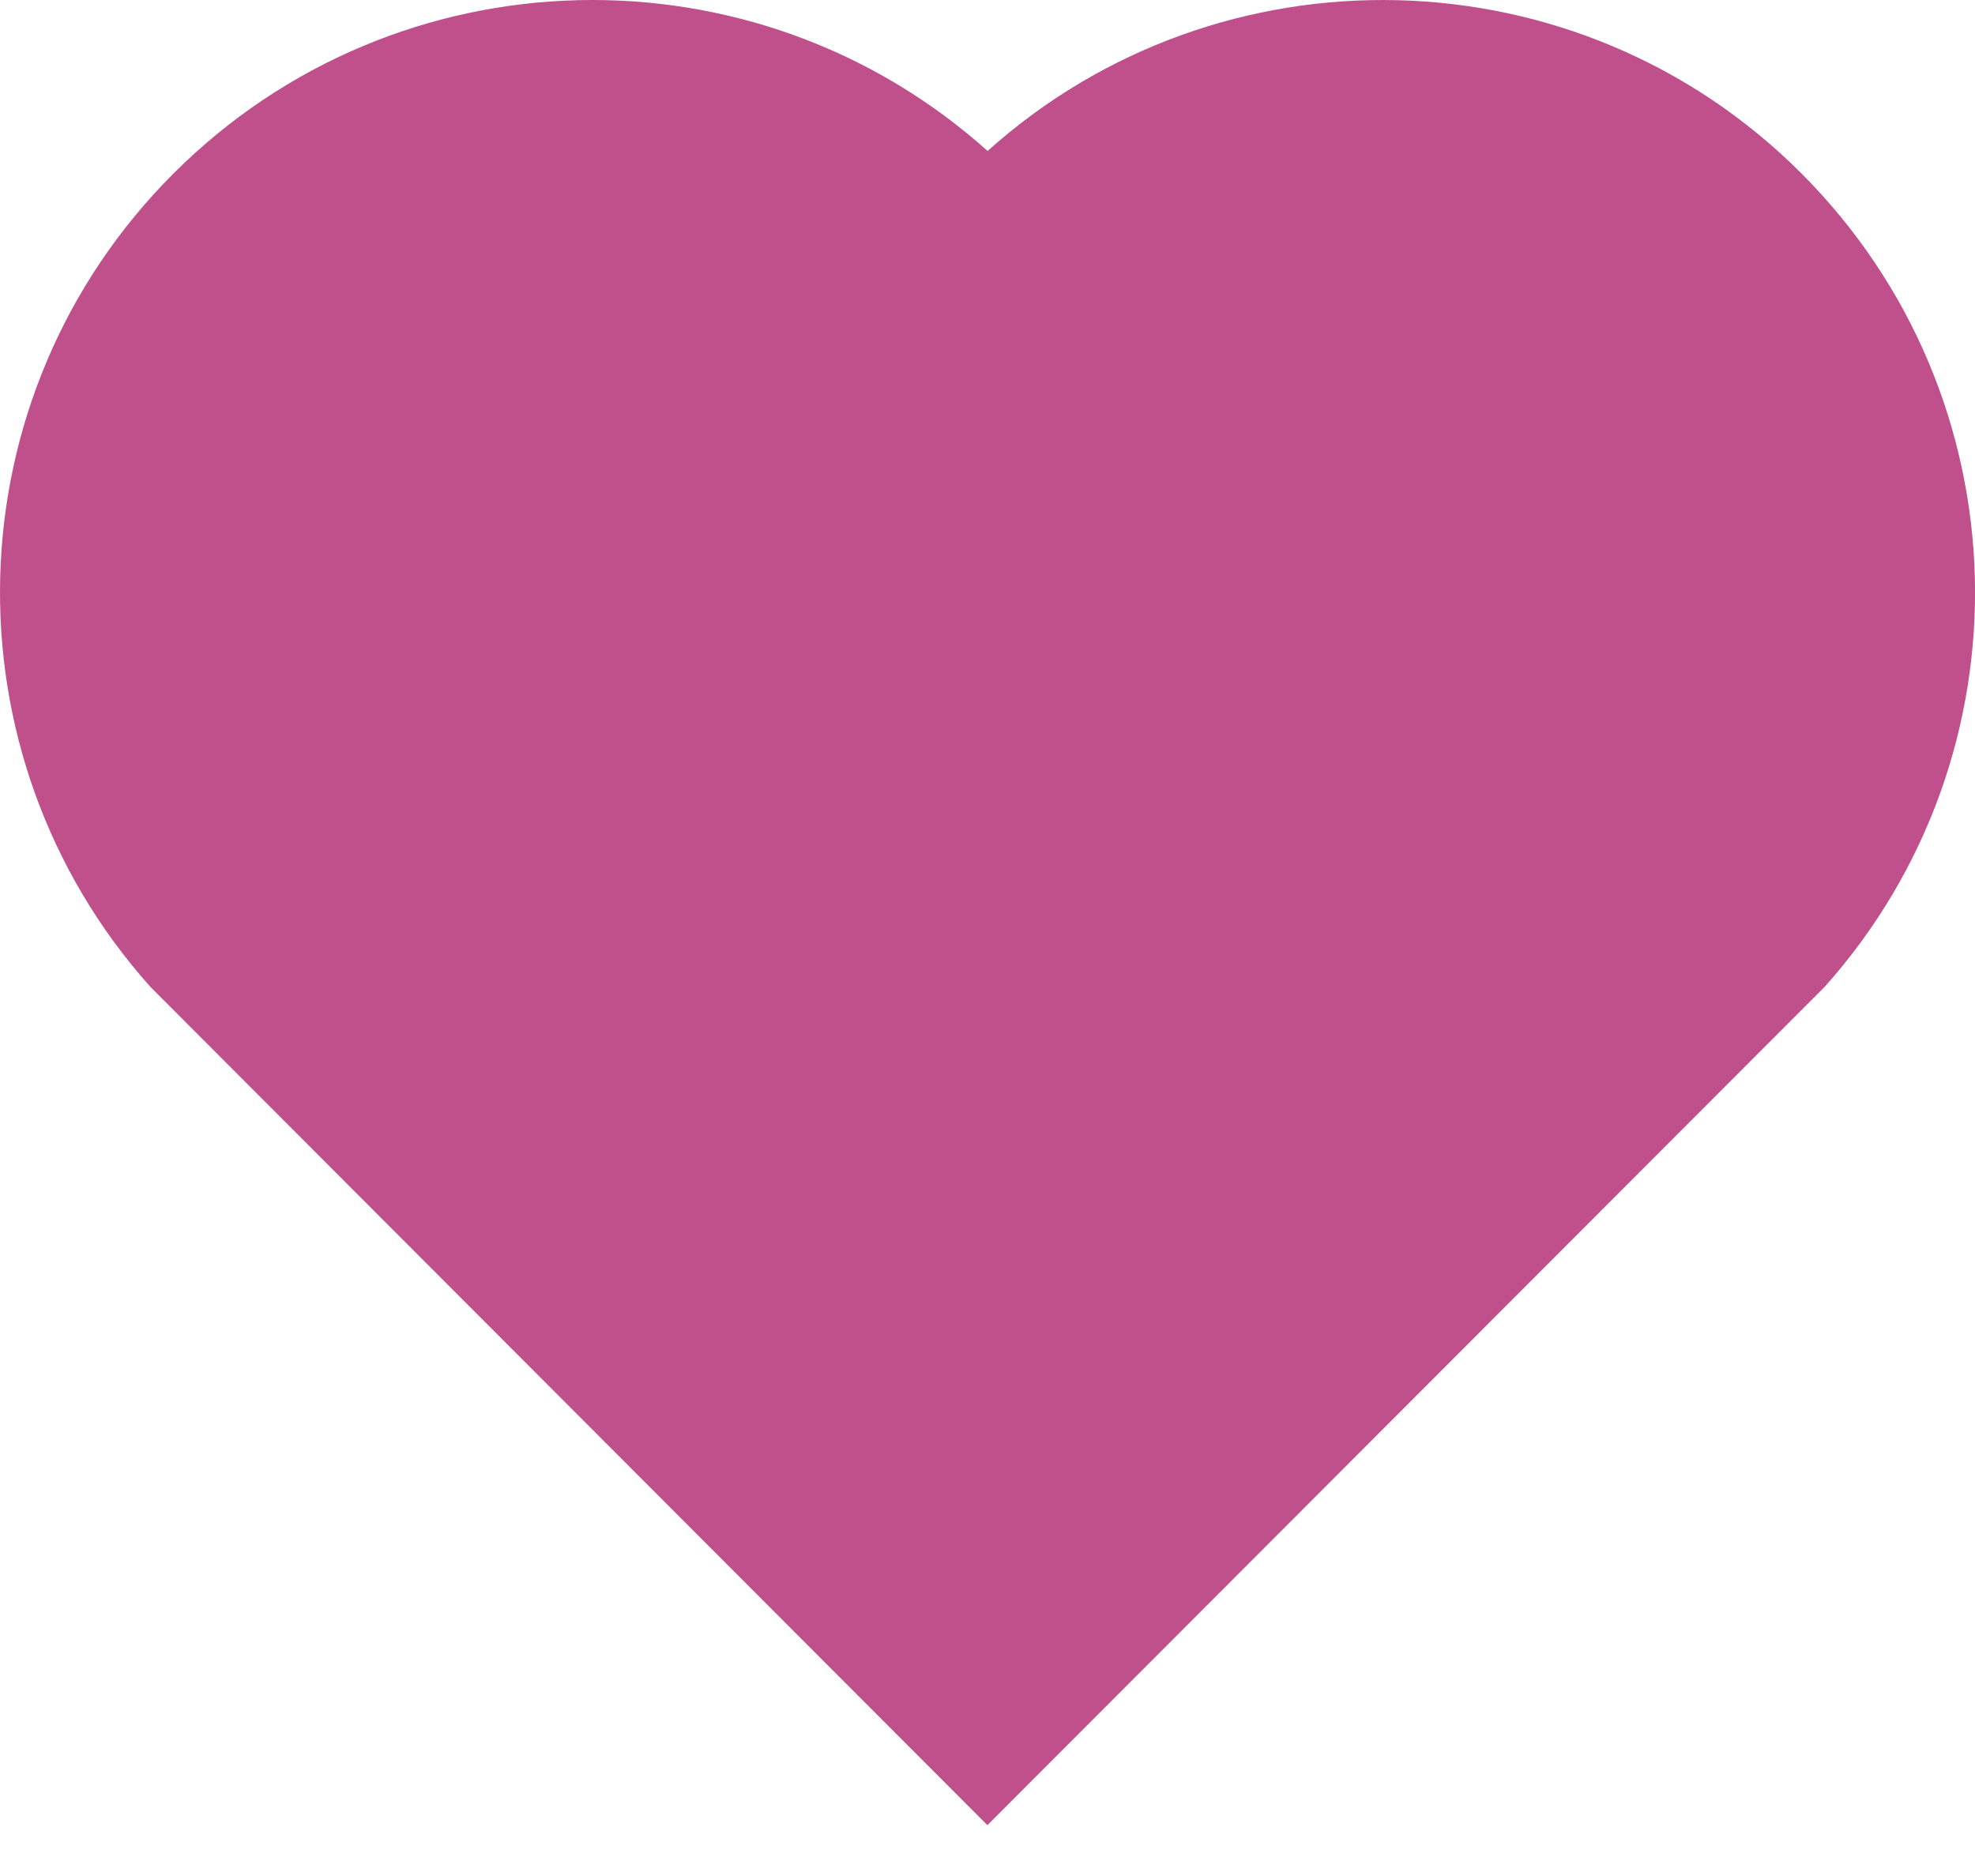 <svg width="20" height="19" viewBox="0 0 20 19" fill="none" xmlns="http://www.w3.org/2000/svg">
<path d="M10.001 1.529C12.35 -0.58 15.98 -0.51 18.243 1.757C20.505 4.025 20.583 7.637 18.479 9.993L9.999 18.485L1.521 9.993C-0.583 7.637 -0.504 4.019 1.757 1.757C4.022 -0.507 7.645 -0.583 10.001 1.529Z" fill="#BF508B"/>
</svg>

